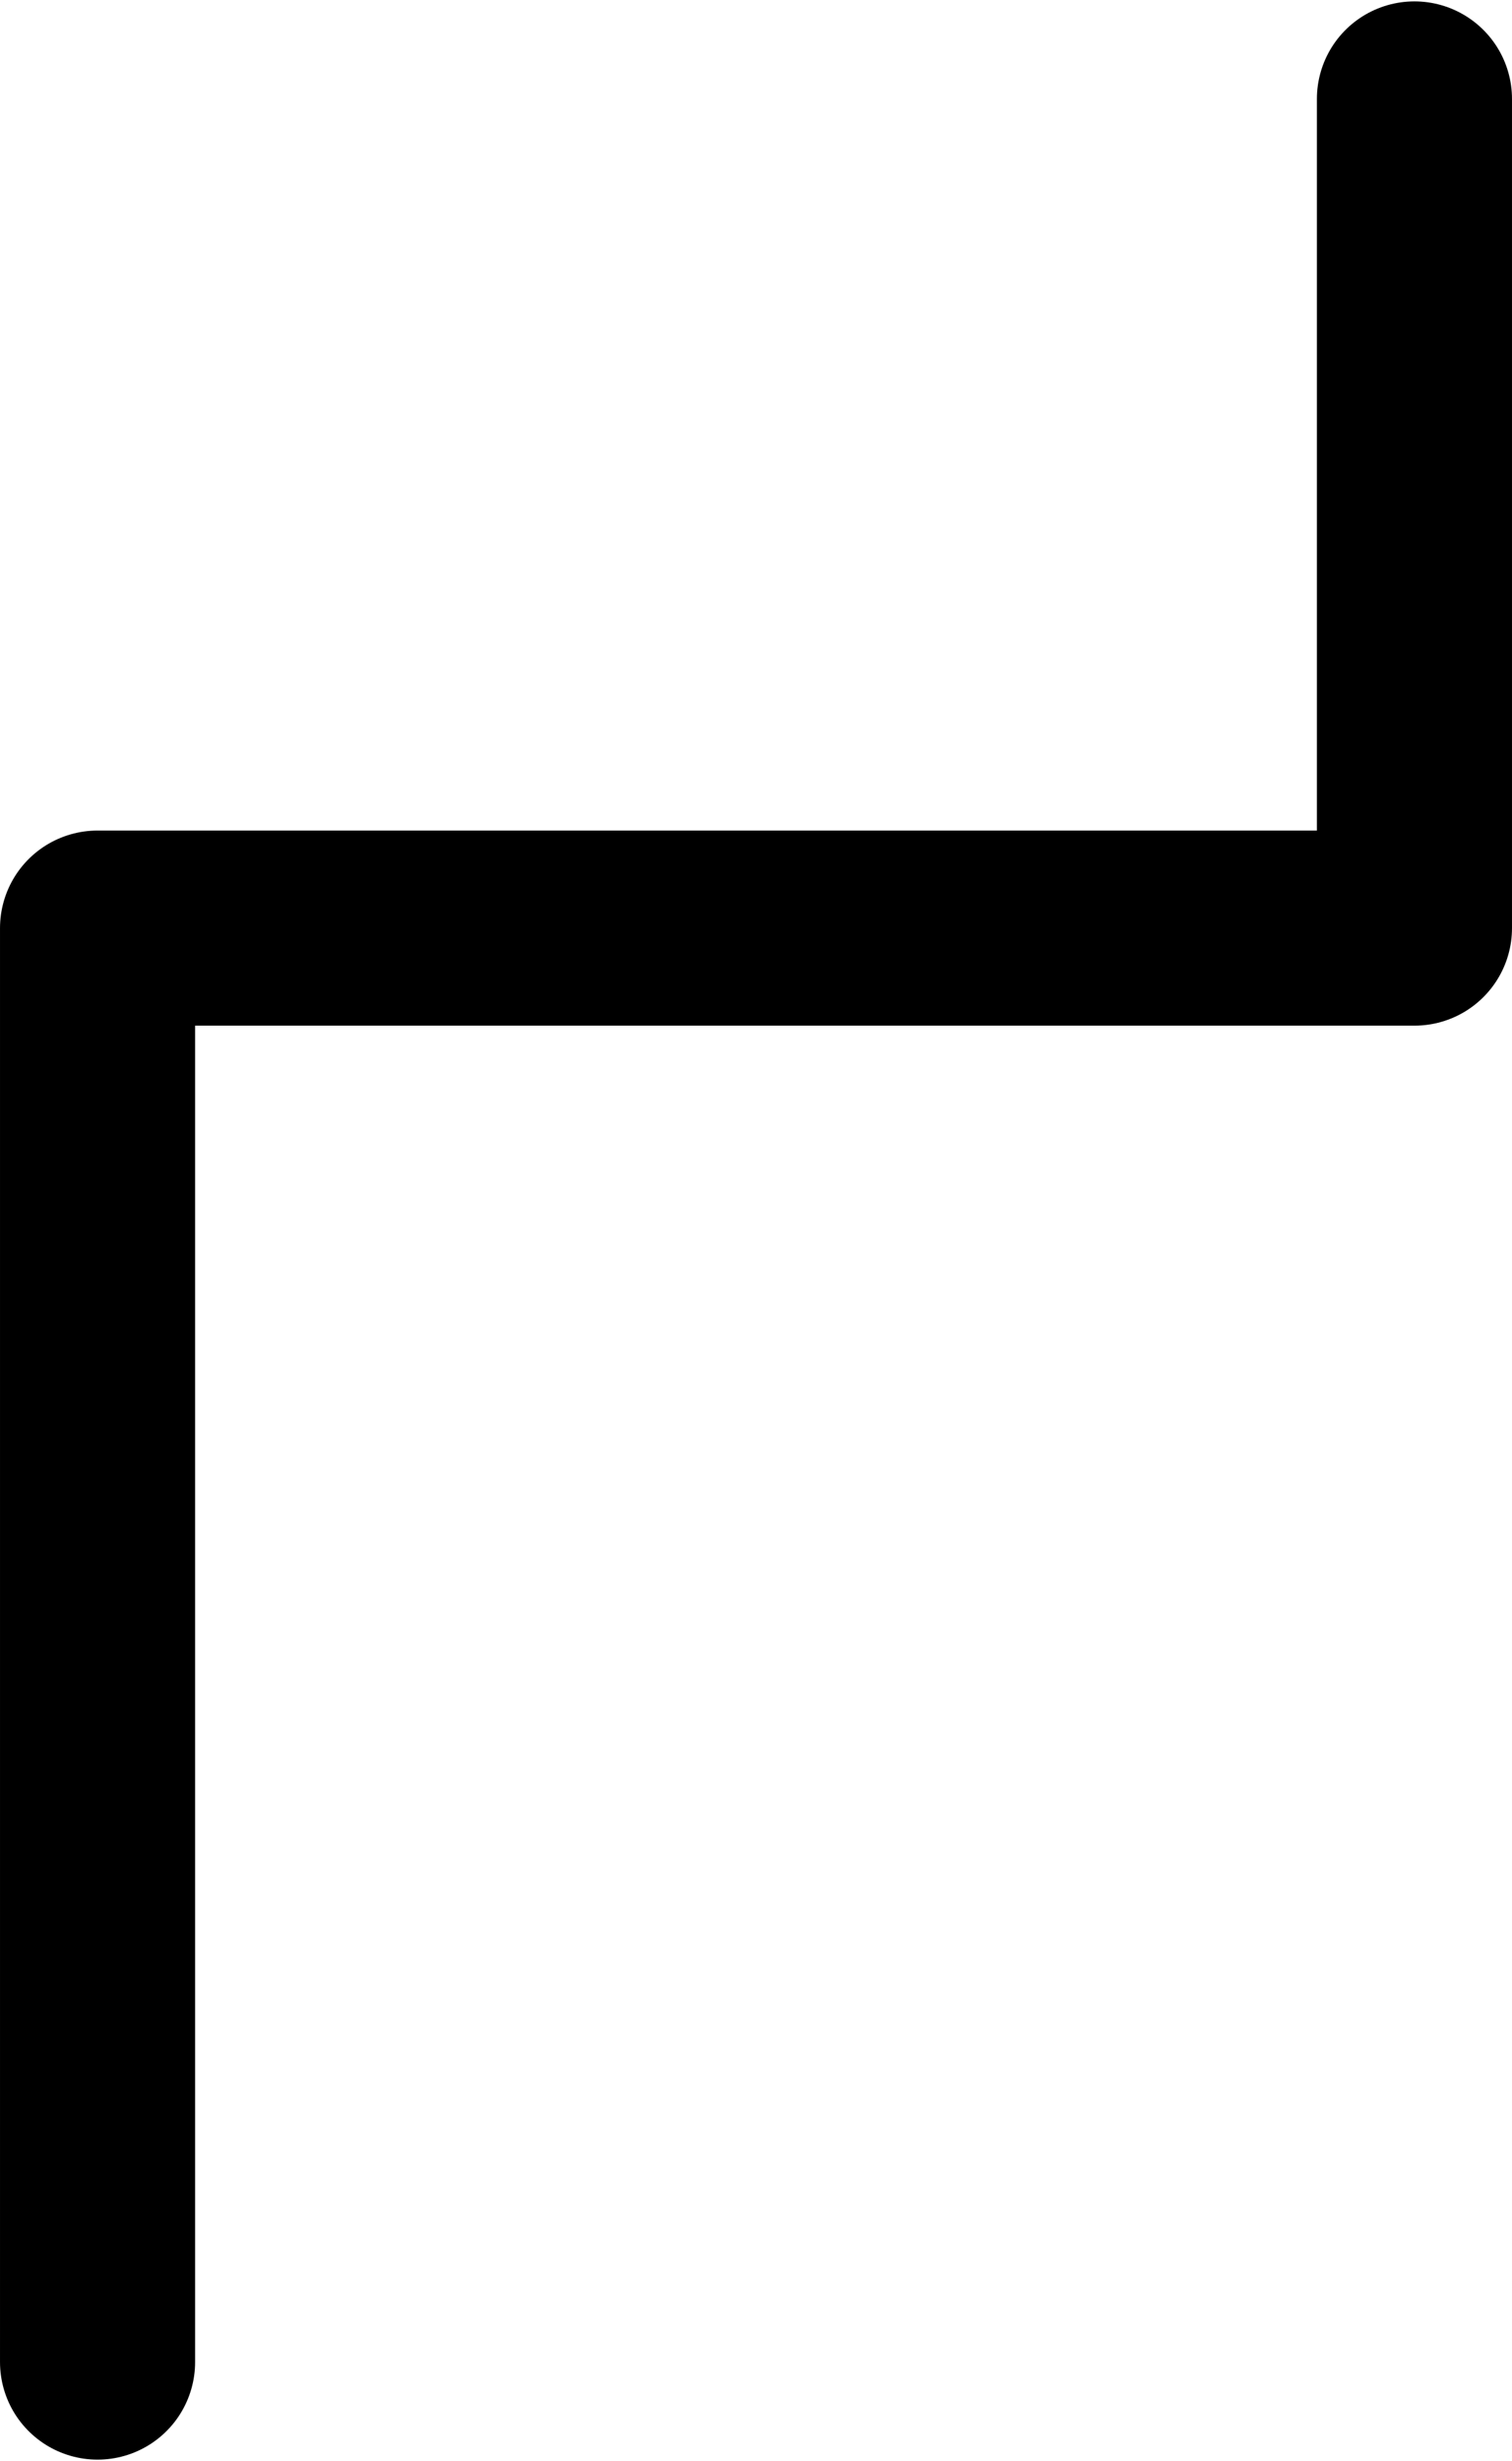 <?xml version="1.0" encoding="UTF-8"?>
<svg xmlns:foaf="http://xmlns.com/foaf/0.1/" xmlns:svg="http://www.w3.org/2000/svg"
     xmlns:dc="http://purl.org/dc/elements/1.1/"
     xmlns:crm="http://www.cidoc-crm.org/cidoc-crm/"
     xmlns="http://www.w3.org/2000/svg"
     xmlns:sodipodi="http://sodipodi.sourceforge.net/DTD/sodipodi-0.dtd"
     xmlns:cc="http://creativecommons.org/ns#"
     xmlns:inkscape="http://www.inkscape.org/namespaces/inkscape"
     xmlns:nmo="http://nomisma.org/ontology#"
     xmlns:rdf="http://www.w3.org/1999/02/22-rdf-syntax-ns#"
     id="Export"
     viewBox="0 0 155.002 252.285"
     version="1.1"
     sodipodi:docname="monogram.kharoshthi.101var.svg"
     width="155.002"
     height="252.285"
     inkscape:version="0.92.5 (2060ec1f9f, 2020-04-08)">
   <sodipodi:namedview pagecolor="#ffffff" bordercolor="#666666" borderopacity="1"
                       objecttolerance="10"
                       gridtolerance="10"
                       guidetolerance="10"
                       inkscape:pageopacity="0"
                       inkscape:pageshadow="2"
                       inkscape:window-width="632"
                       inkscape:window-height="450"
                       id="namedview11"
                       showgrid="false"
                       inkscape:zoom="0.44277674"
                       inkscape:cx="87.501"
                       inkscape:cy="111.64242"
                       inkscape:window-x="88"
                       inkscape:window-y="27"
                       inkscape:window-maximized="0"
                       inkscape:current-layer="Export"/>
   <defs id="defs4">
      <style id="style2">.cls-1{fill:none;stroke:#000;stroke-linecap:round;stroke-linejoin:round;stroke-width:20px;}</style>
   </defs>
   <title property="dc:title">Monogram 463</title>
   <desc proprety="dc:description">Monogram 463 published by Nomisma.org. See matching URIs and bibliographic references for further information about the usage of this symbol on coinage.</desc>
   <polyline class="cls-1" points="189 368 189 221 324 221 324 136" id="polyline8"
             style="fill:none;stroke:#000000;stroke-width:20px;stroke-linecap:round;stroke-linejoin:round"
             transform="translate(-178.999,-125.858)"/>
</svg>